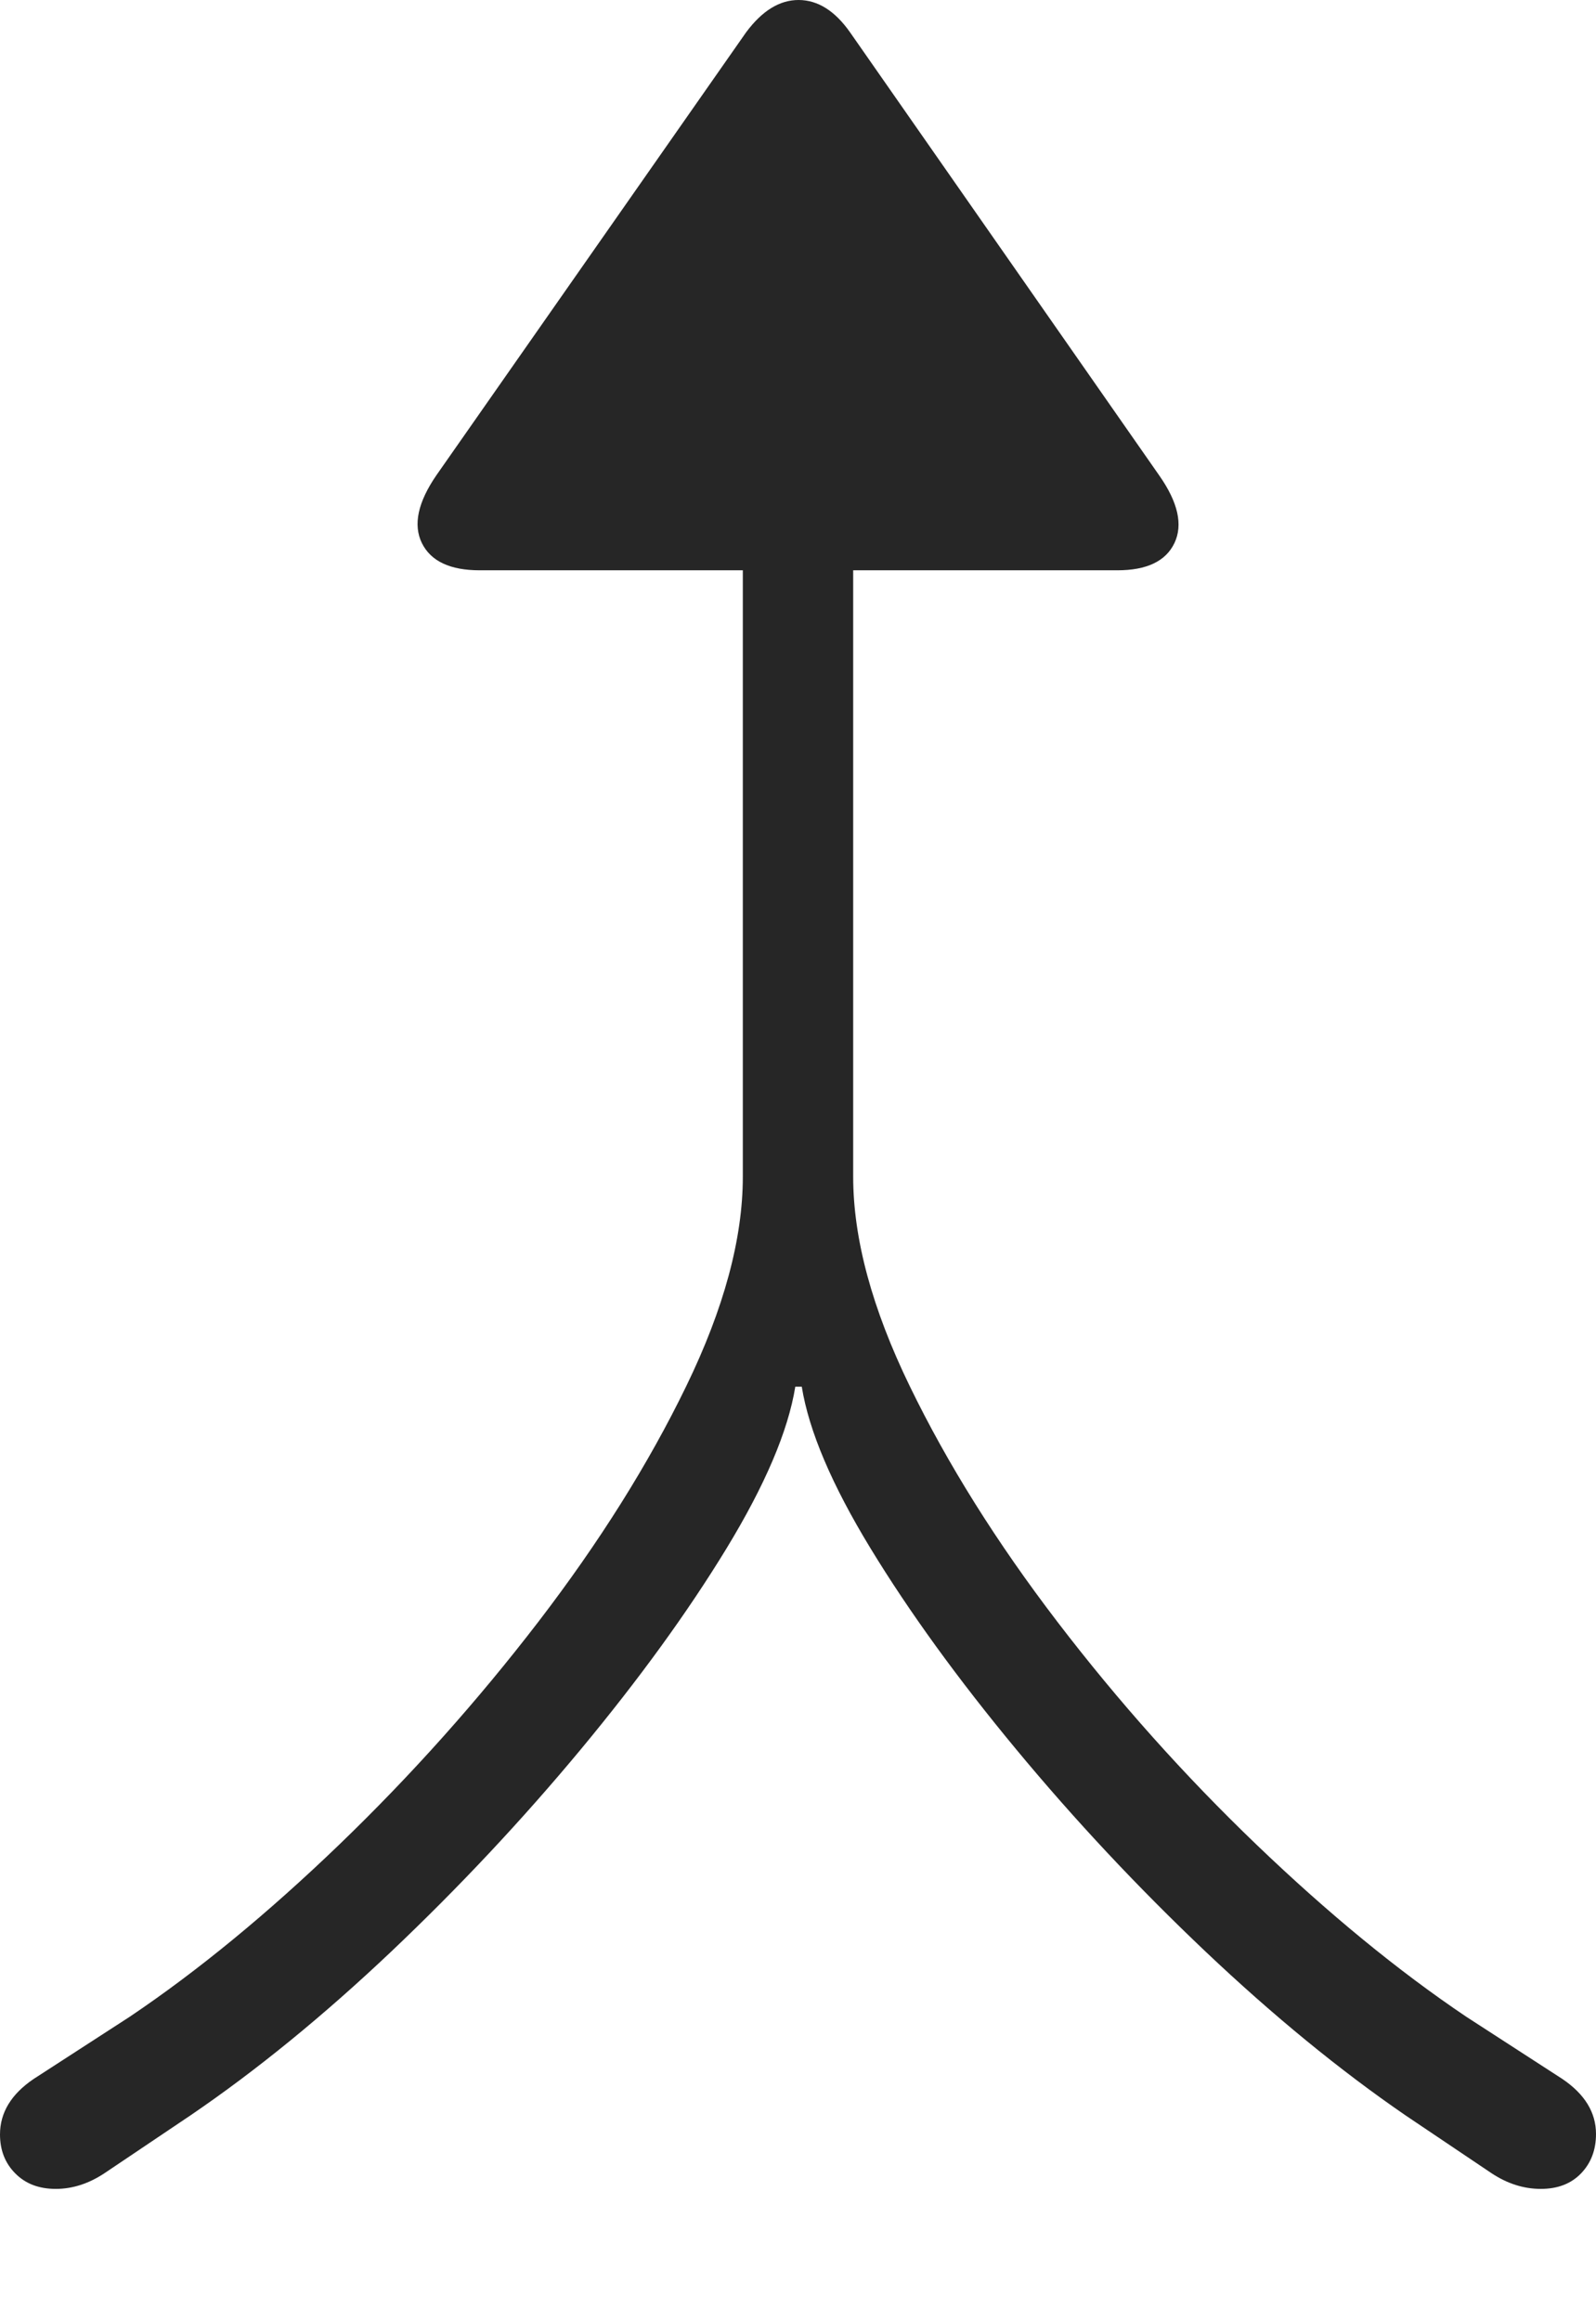 <?xml version="1.0" encoding="UTF-8"?>
<!--Generator: Apple Native CoreSVG 175-->
<!DOCTYPE svg
PUBLIC "-//W3C//DTD SVG 1.1//EN"
       "http://www.w3.org/Graphics/SVG/1.1/DTD/svg11.dtd">
<svg version="1.1" xmlns="http://www.w3.org/2000/svg" xmlns:xlink="http://www.w3.org/1999/xlink" width="10.586" height="15.391">
 <g>
  <rect height="15.391" opacity="0" width="10.586" x="0" y="0"/>
  <path d="M0.37 14.516Q0.536 14.516 0.693 14.412L1.264 14.028Q1.92 13.581 2.594 12.943Q3.268 12.304 3.85 11.604Q4.432 10.903 4.818 10.27Q5.204 9.636 5.275 9.196L5.318 9.196Q5.389 9.636 5.774 10.268Q6.159 10.9 6.741 11.602Q7.323 12.304 7.997 12.943Q8.671 13.581 9.322 14.028L9.893 14.412Q10.05 14.516 10.22 14.516Q10.388 14.516 10.487 14.413Q10.586 14.31 10.586 14.152Q10.586 13.938 10.363 13.787L9.725 13.374Q9.049 12.919 8.334 12.233Q7.619 11.547 7.014 10.756Q6.409 9.965 6.034 9.192Q5.659 8.42 5.659 7.803L5.659 2.647L4.927 2.647L4.927 7.803Q4.927 8.42 4.552 9.192Q4.177 9.965 3.571 10.755Q2.964 11.545 2.251 12.232Q1.537 12.919 0.861 13.374L0.223 13.787Q0 13.938 0 14.155Q0 14.312 0.102 14.414Q0.203 14.516 0.37 14.516ZM3.182 3.782L7.411 3.782Q7.704 3.782 7.79 3.601Q7.876 3.42 7.689 3.153L5.638 0.214Q5.488 0.001 5.298 8.71009e-06Q5.109-0.001 4.949 0.214L2.895 3.151Q2.71 3.42 2.798 3.601Q2.887 3.782 3.182 3.782Z" fill="rgba(0,0,0,0.85)"/>
 </g>
</svg>
